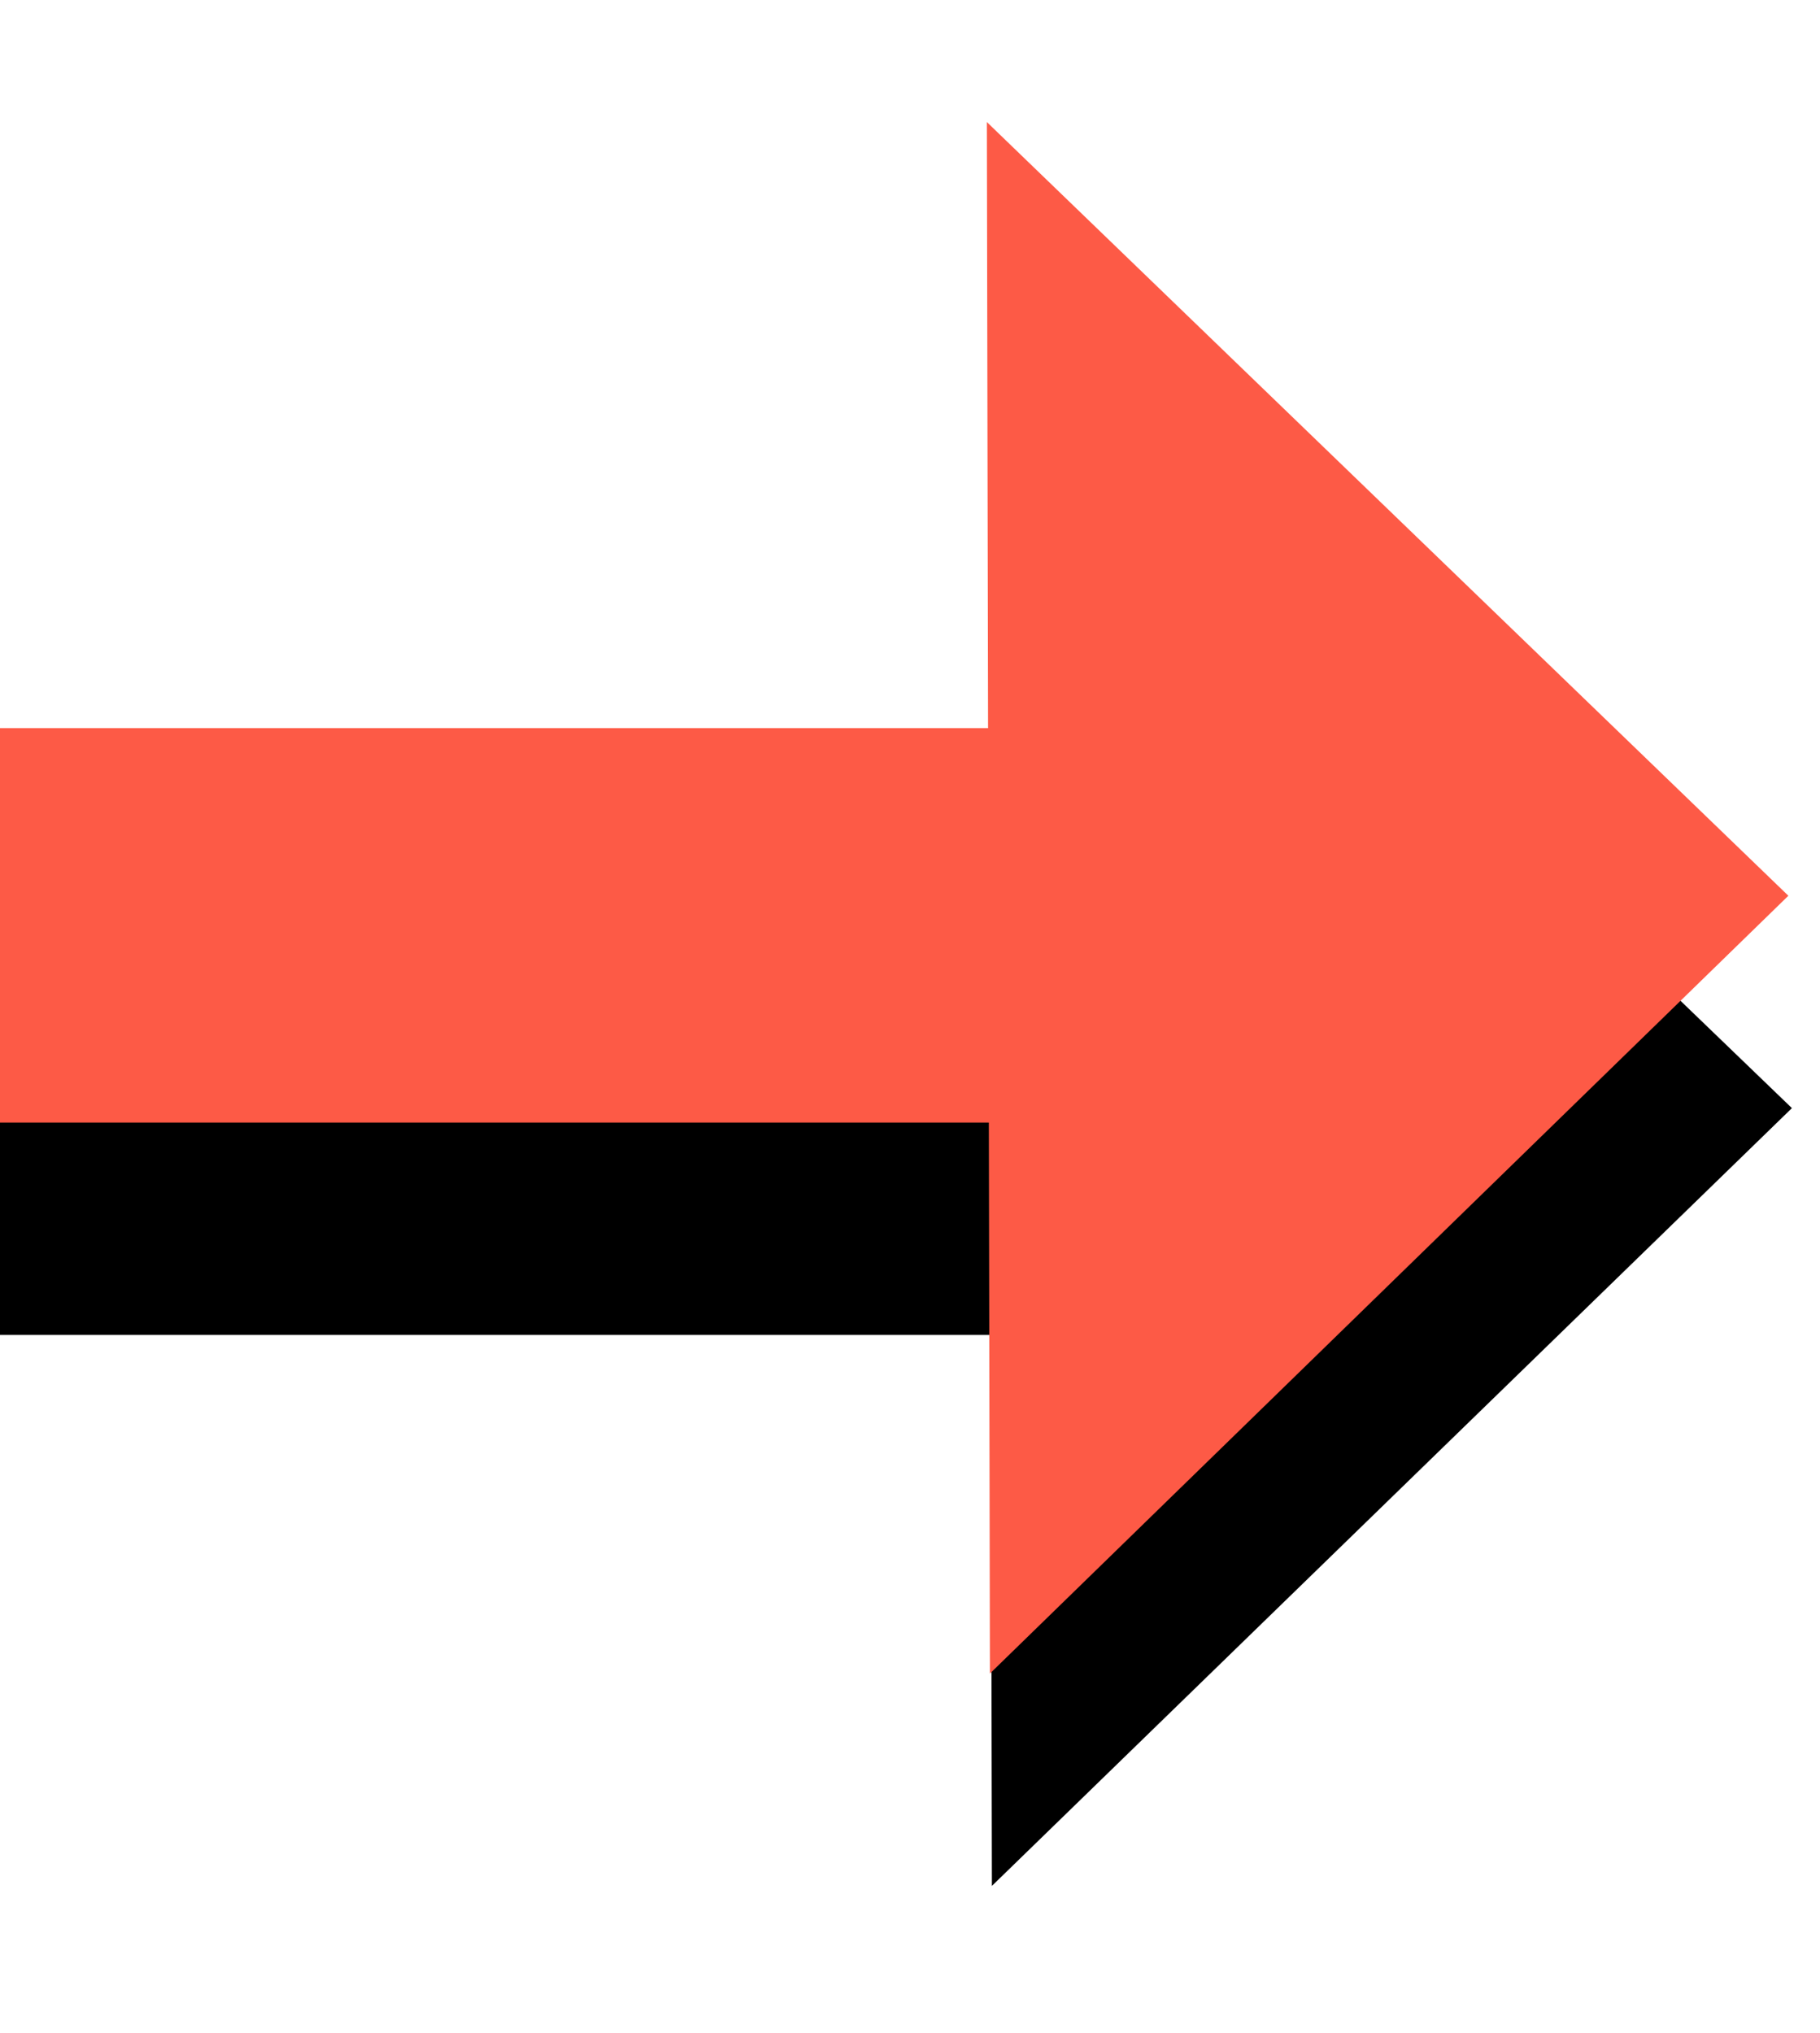 <svg width="60" height="67" viewBox="0 0 60 67" fill="none" xmlns="http://www.w3.org/2000/svg">
<rect y="31" width="34" height="13" fill="black"/>
<path d="M59.074 36.524L32.7 62.16L32.599 11.023L59.074 36.524Z" fill="black"/>
<rect y="24" width="34" height="13" fill="#FD5A46"/>
<path d="M58.957 29.524L32.635 55.16L32.534 4.023L58.957 29.524Z" fill="#FD5A46"/>
</svg>
